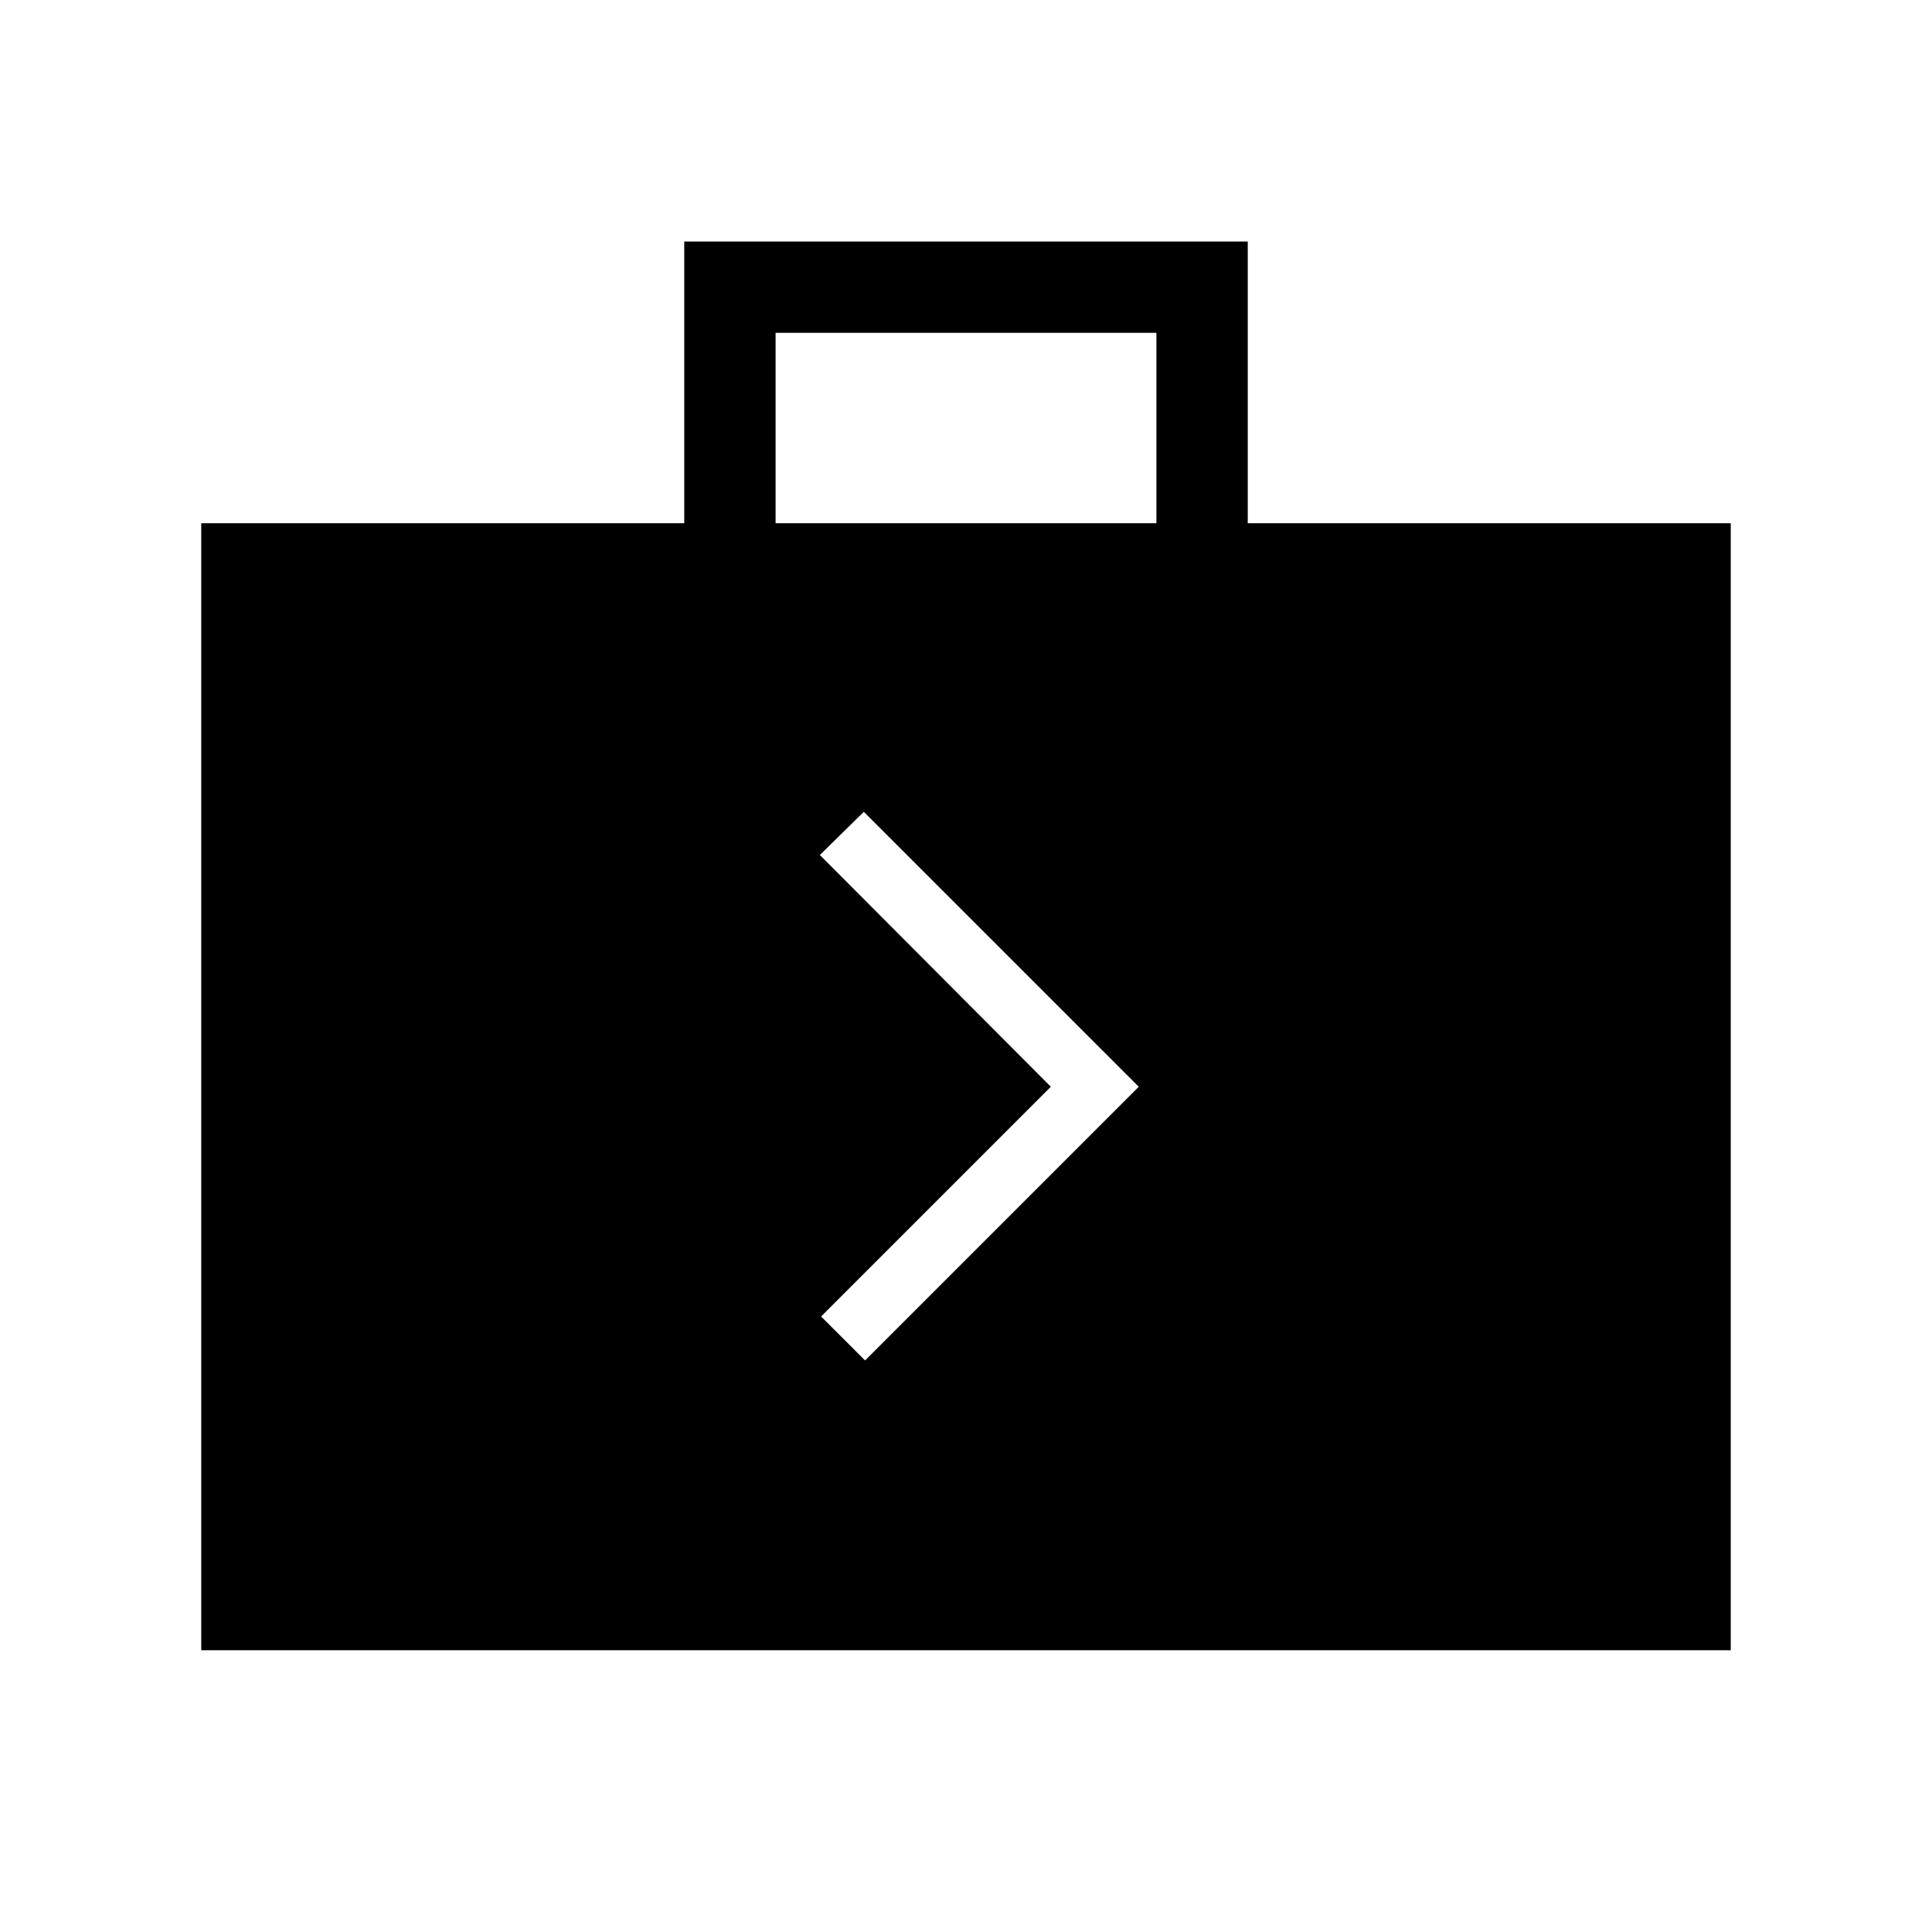<svg xmlns="http://www.w3.org/2000/svg" width="48" height="48" viewBox="0 -960 960 960"><path d="M100.001-140.001v-559.998h240v-139.998h279.998v139.998h240v559.998H100.001Zm285.384-559.998h189.23v-94.615h-189.23v94.615Zm44.461 415.998 136-135.999-136.615-136.615-21.846 21.461L522.154-420 408.001-305.846l21.845 21.845Z"/></svg>